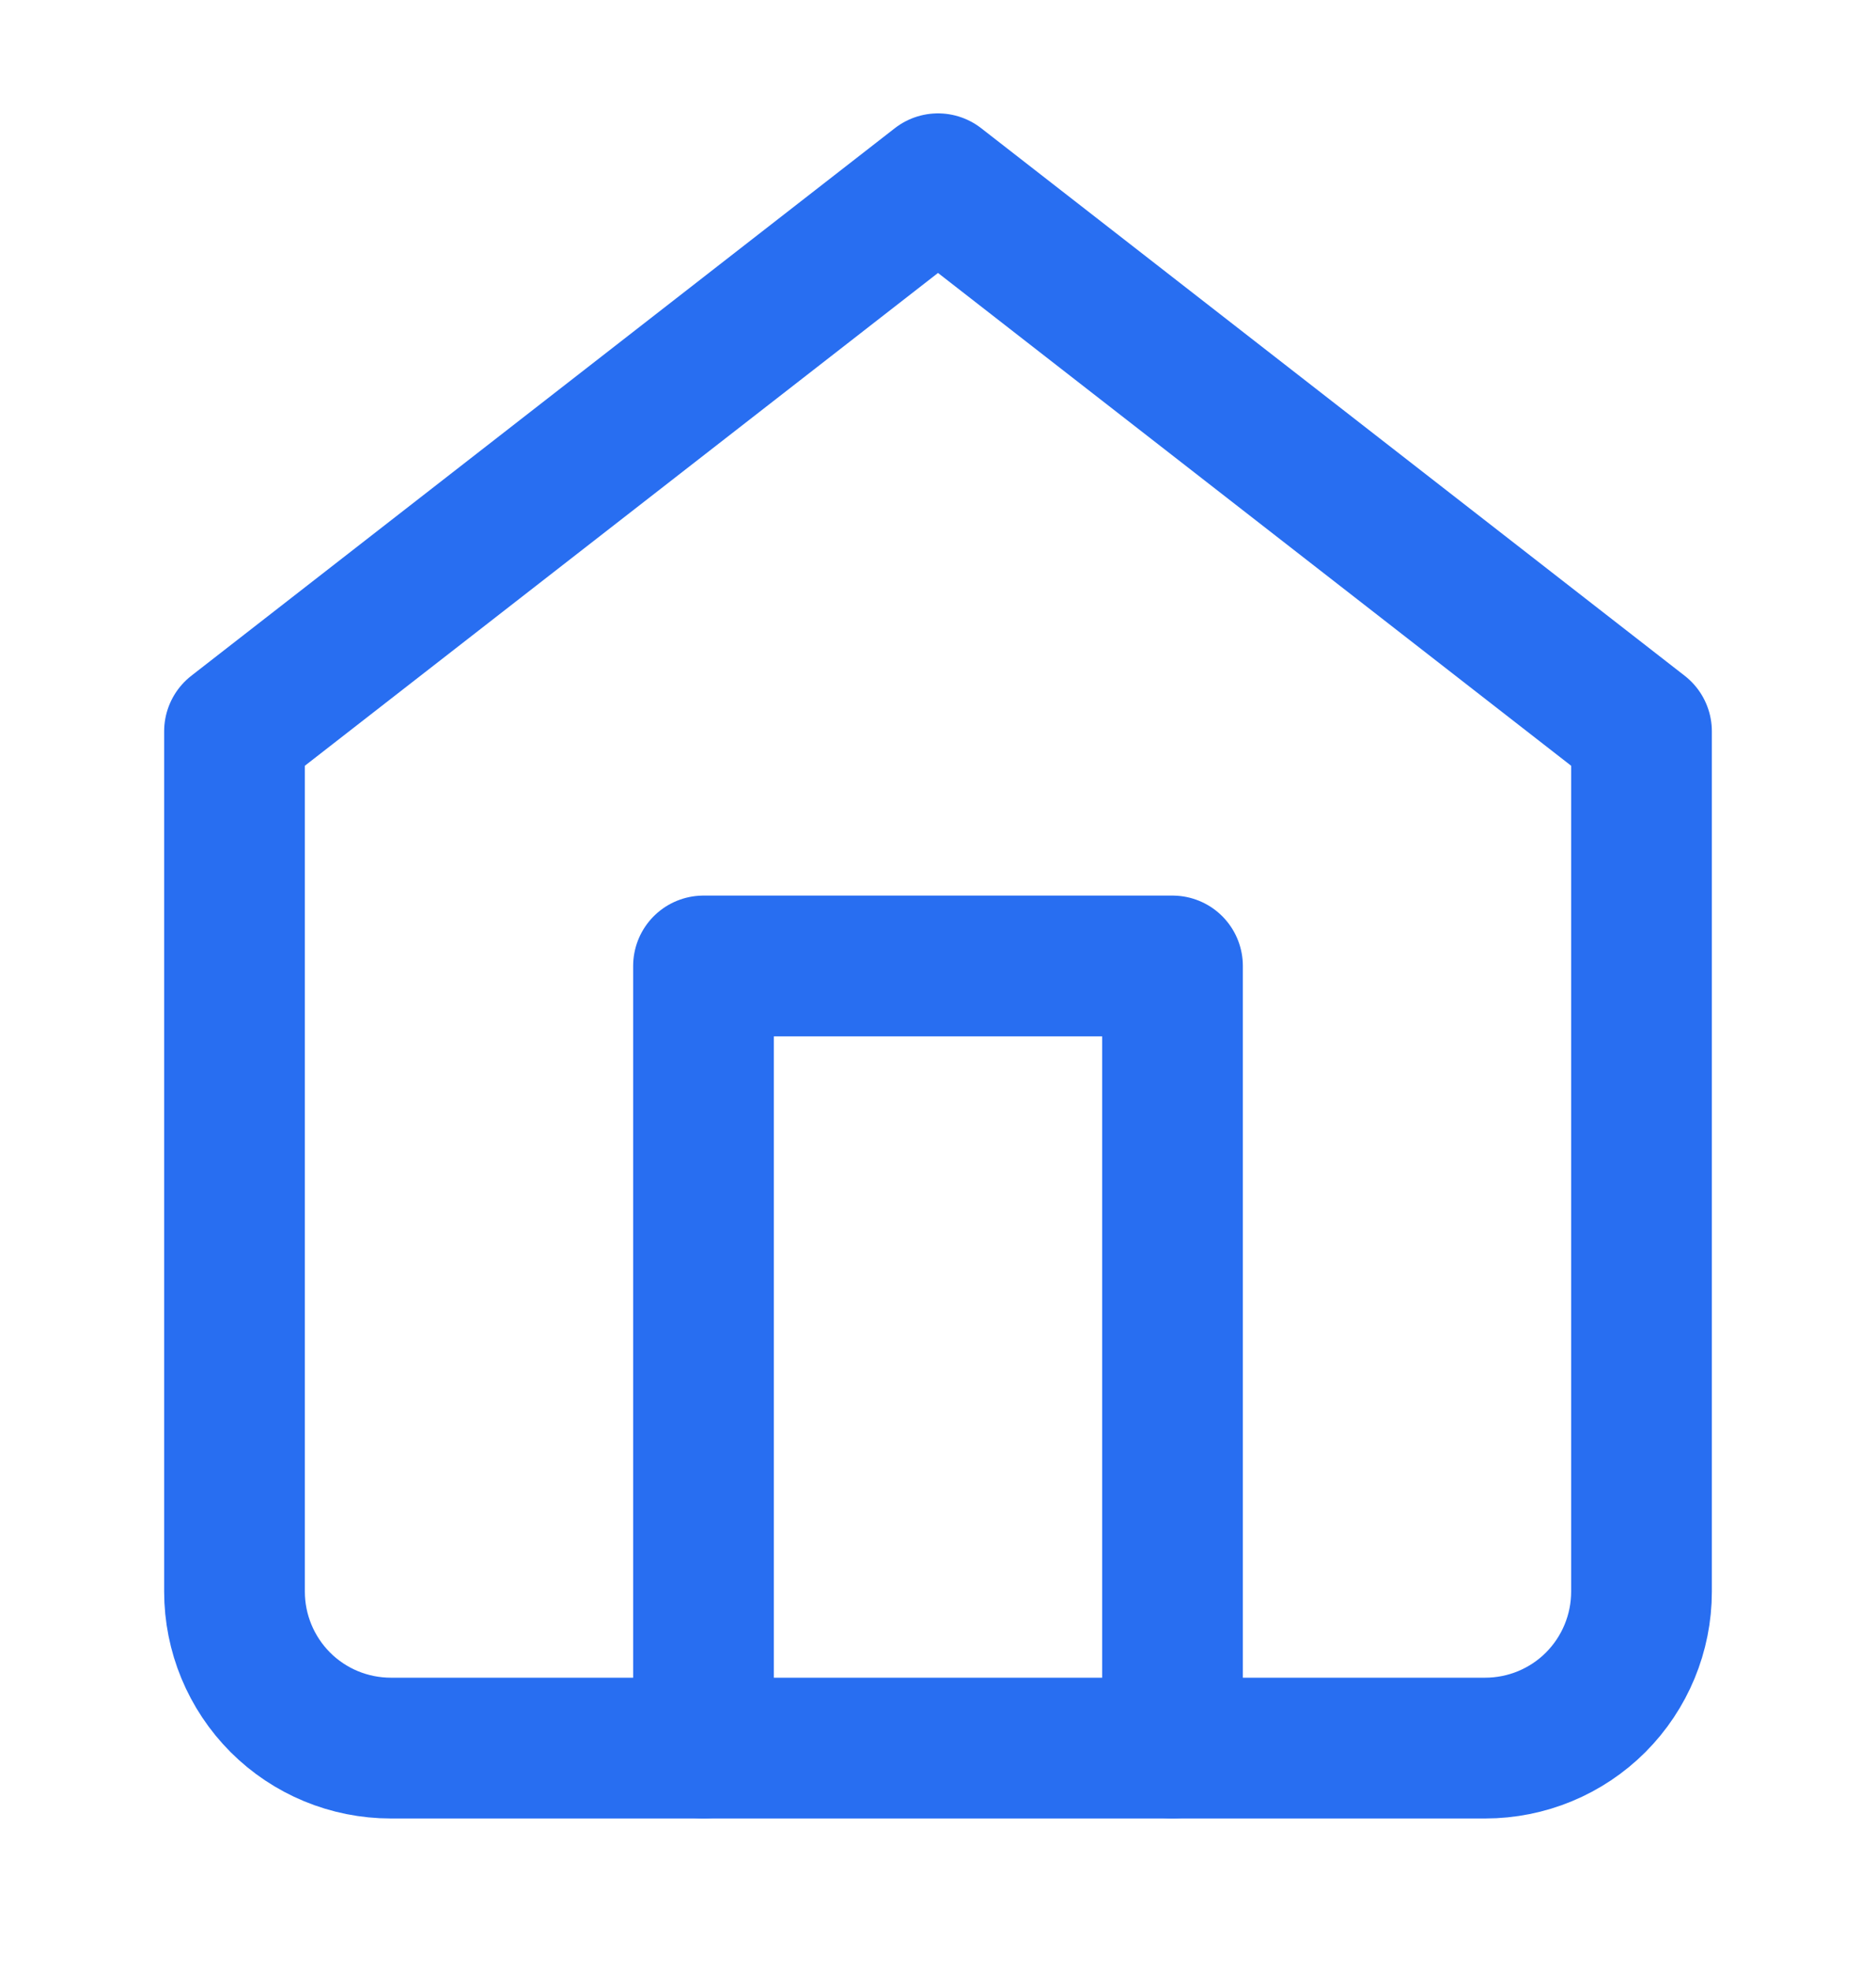 
<svg width="20" height="21" viewBox="0 0 20 21" fill="none" xmlns="http://www.w3.org/2000/svg">
<path d="M2.5 7.792L10 1.958L17.5 7.792V16.958C17.5 17.4 17.324 17.824 17.012 18.137C16.699 18.45 16.275 18.625 15.833 18.625H4.167C3.725 18.625 3.301 18.45 2.988 18.137C2.676 17.824 2.5 17.4 2.5 16.958V7.792Z" stroke="#286EF1" stroke-width="1.5" stroke-linecap="round" stroke-linejoin="round"/>
<path d="M7.5 18.625V10.292H12.5V18.625" stroke="#286EF1" stroke-width="1.5" stroke-linecap="round" stroke-linejoin="round"/>
</svg>
